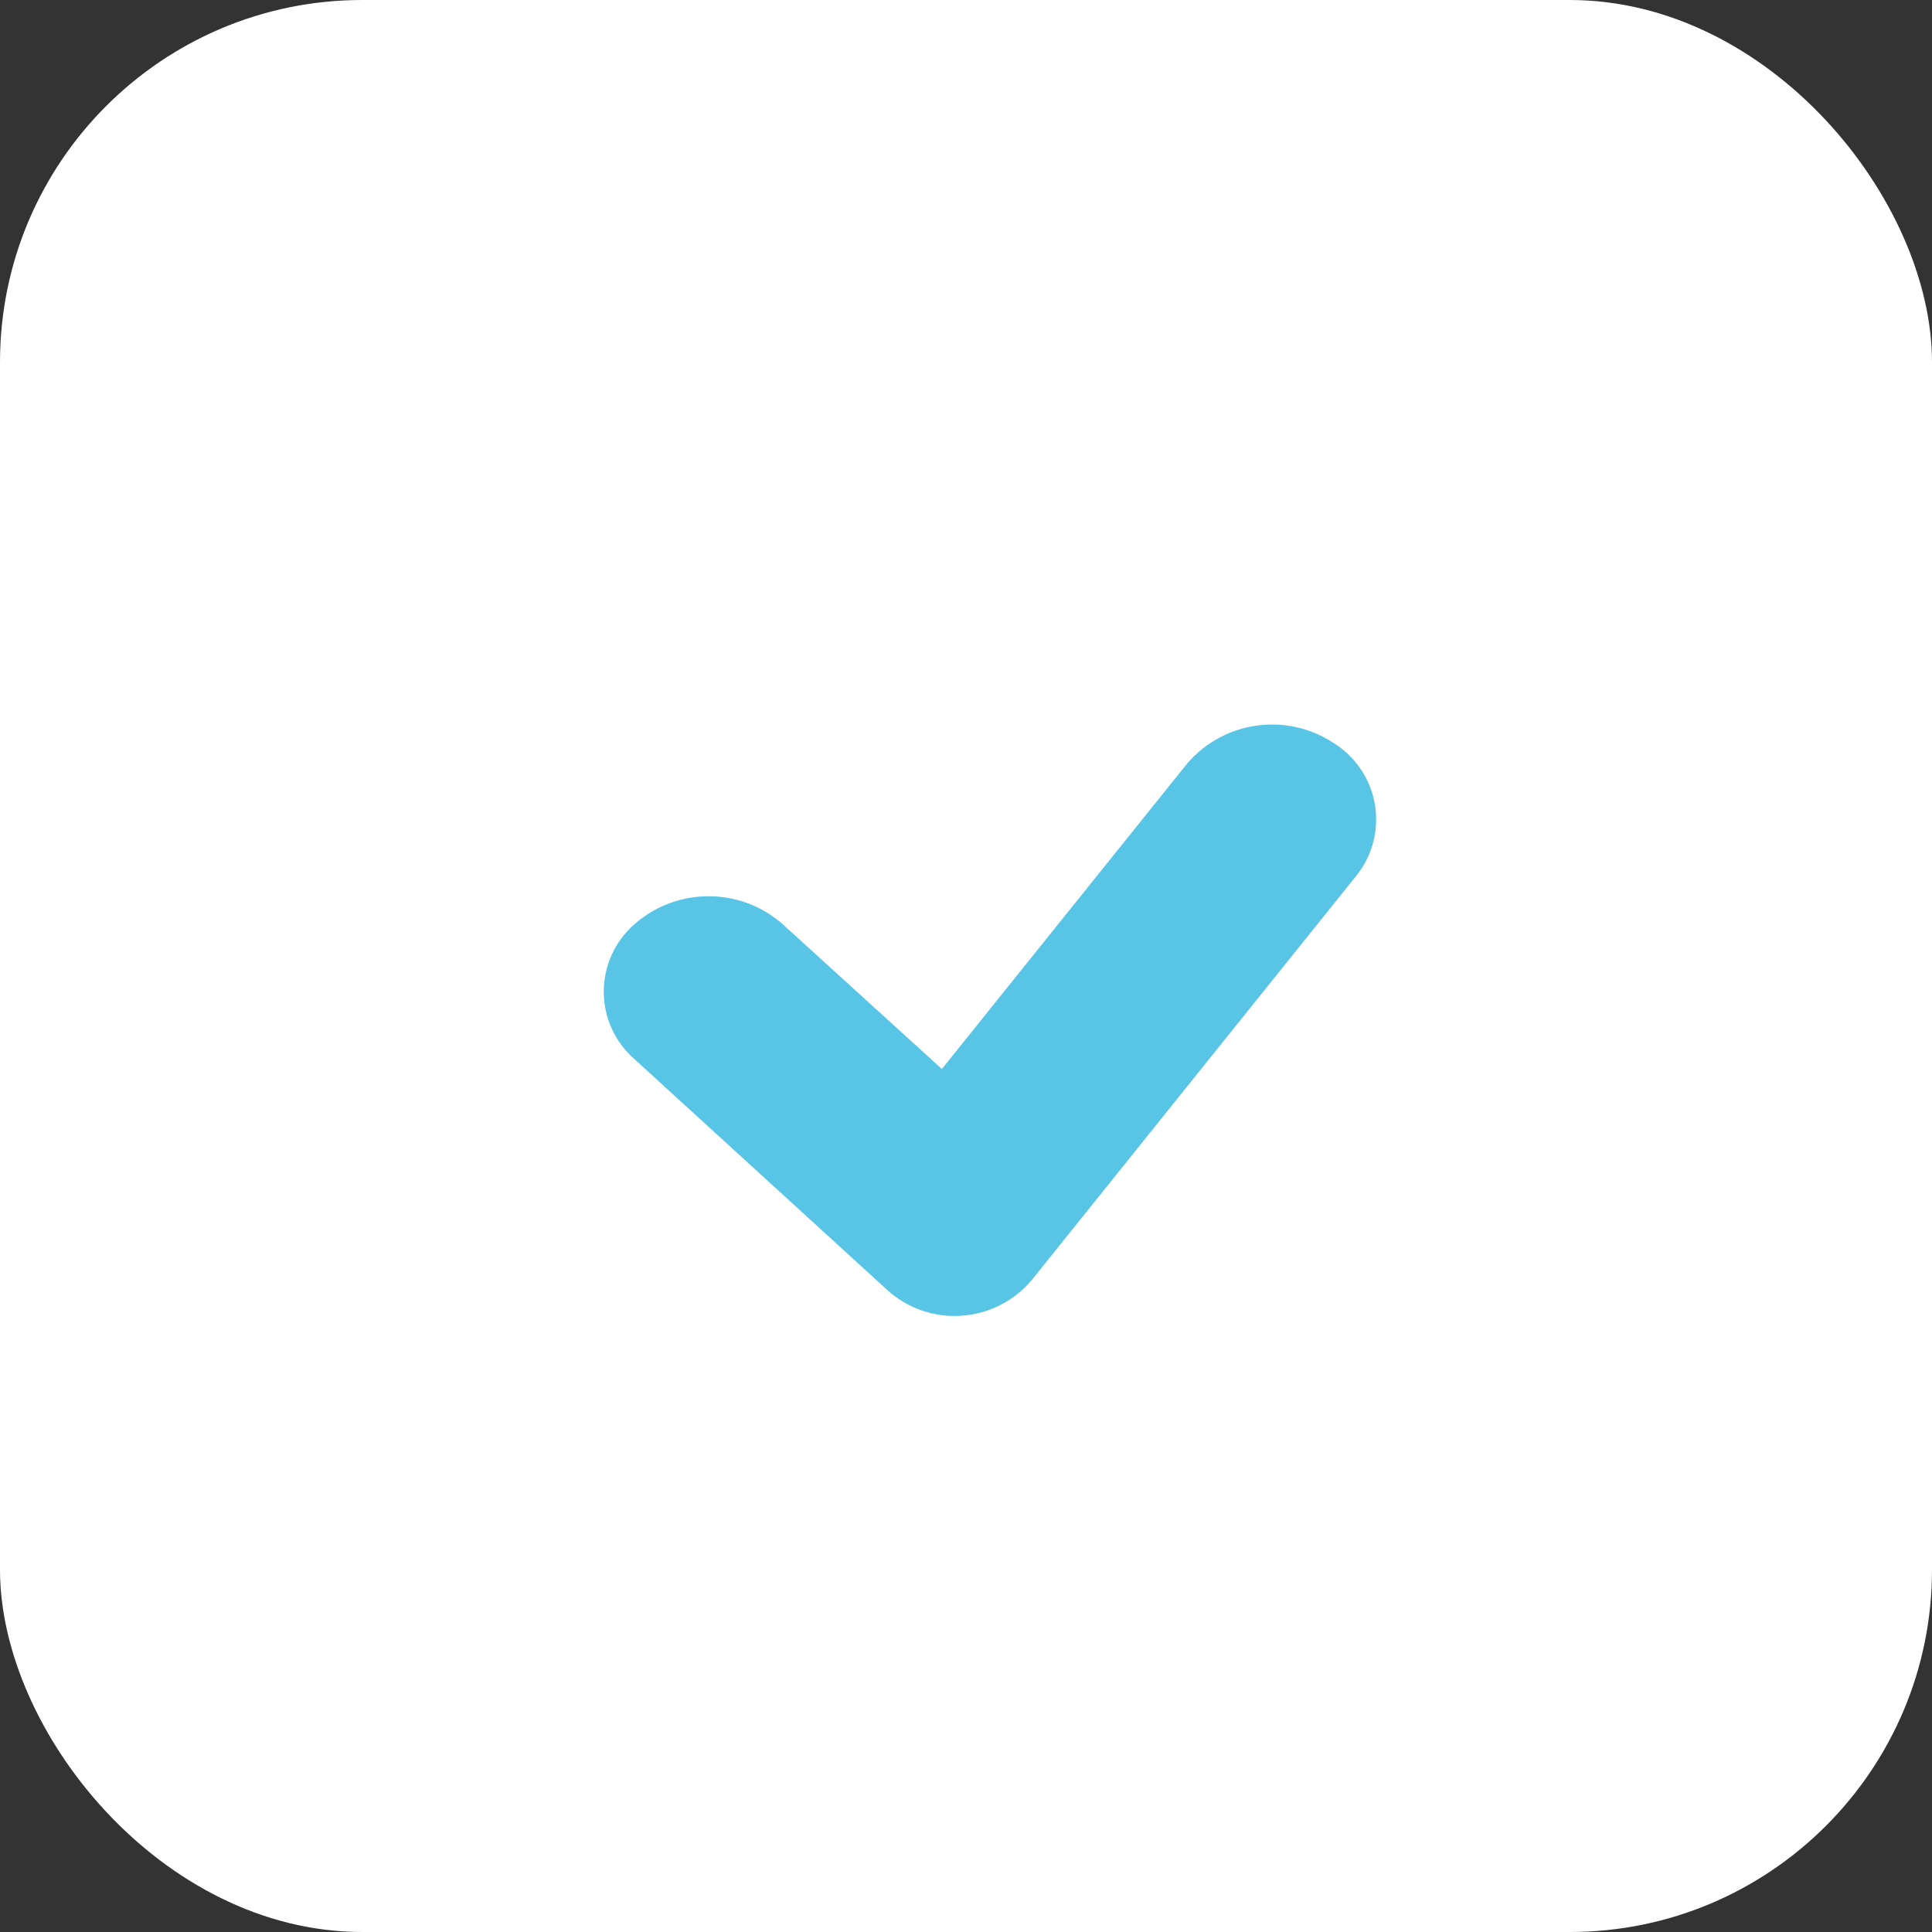 <svg xmlns="http://www.w3.org/2000/svg" xmlns:xlink="http://www.w3.org/1999/xlink" width="16" height="16" viewBox="0 0 16 16" fill="none">
<rect x="0" y="0" width="16" height="16" fill="#333333" stroke="none"/>
<rect  x="0" y="0" width="16" height="16" rx="3"    fill="#FFFFFF" >
</rect>
<rect x="5" y="5" width="6" height="6"   fill="#000000" fill-opacity="0">
</rect>
<path d="M9.831 6.324C10.134 5.97 10.654 5.896 11.044 6.153C11.225 6.266 11.35 6.45 11.386 6.661C11.422 6.871 11.366 7.087 11.232 7.253L8.545 10.6C8.4 10.773 8.191 10.88 7.966 10.896C7.741 10.913 7.519 10.837 7.351 10.686L5.254 8.771C5.093 8.63 5 8.427 5 8.213C5 7.998 5.093 7.795 5.254 7.654C5.605 7.345 6.131 7.345 6.482 7.654L7.8 8.853L9.831 6.324Z"   fill="#58C5E6" >
</path>
</svg>
